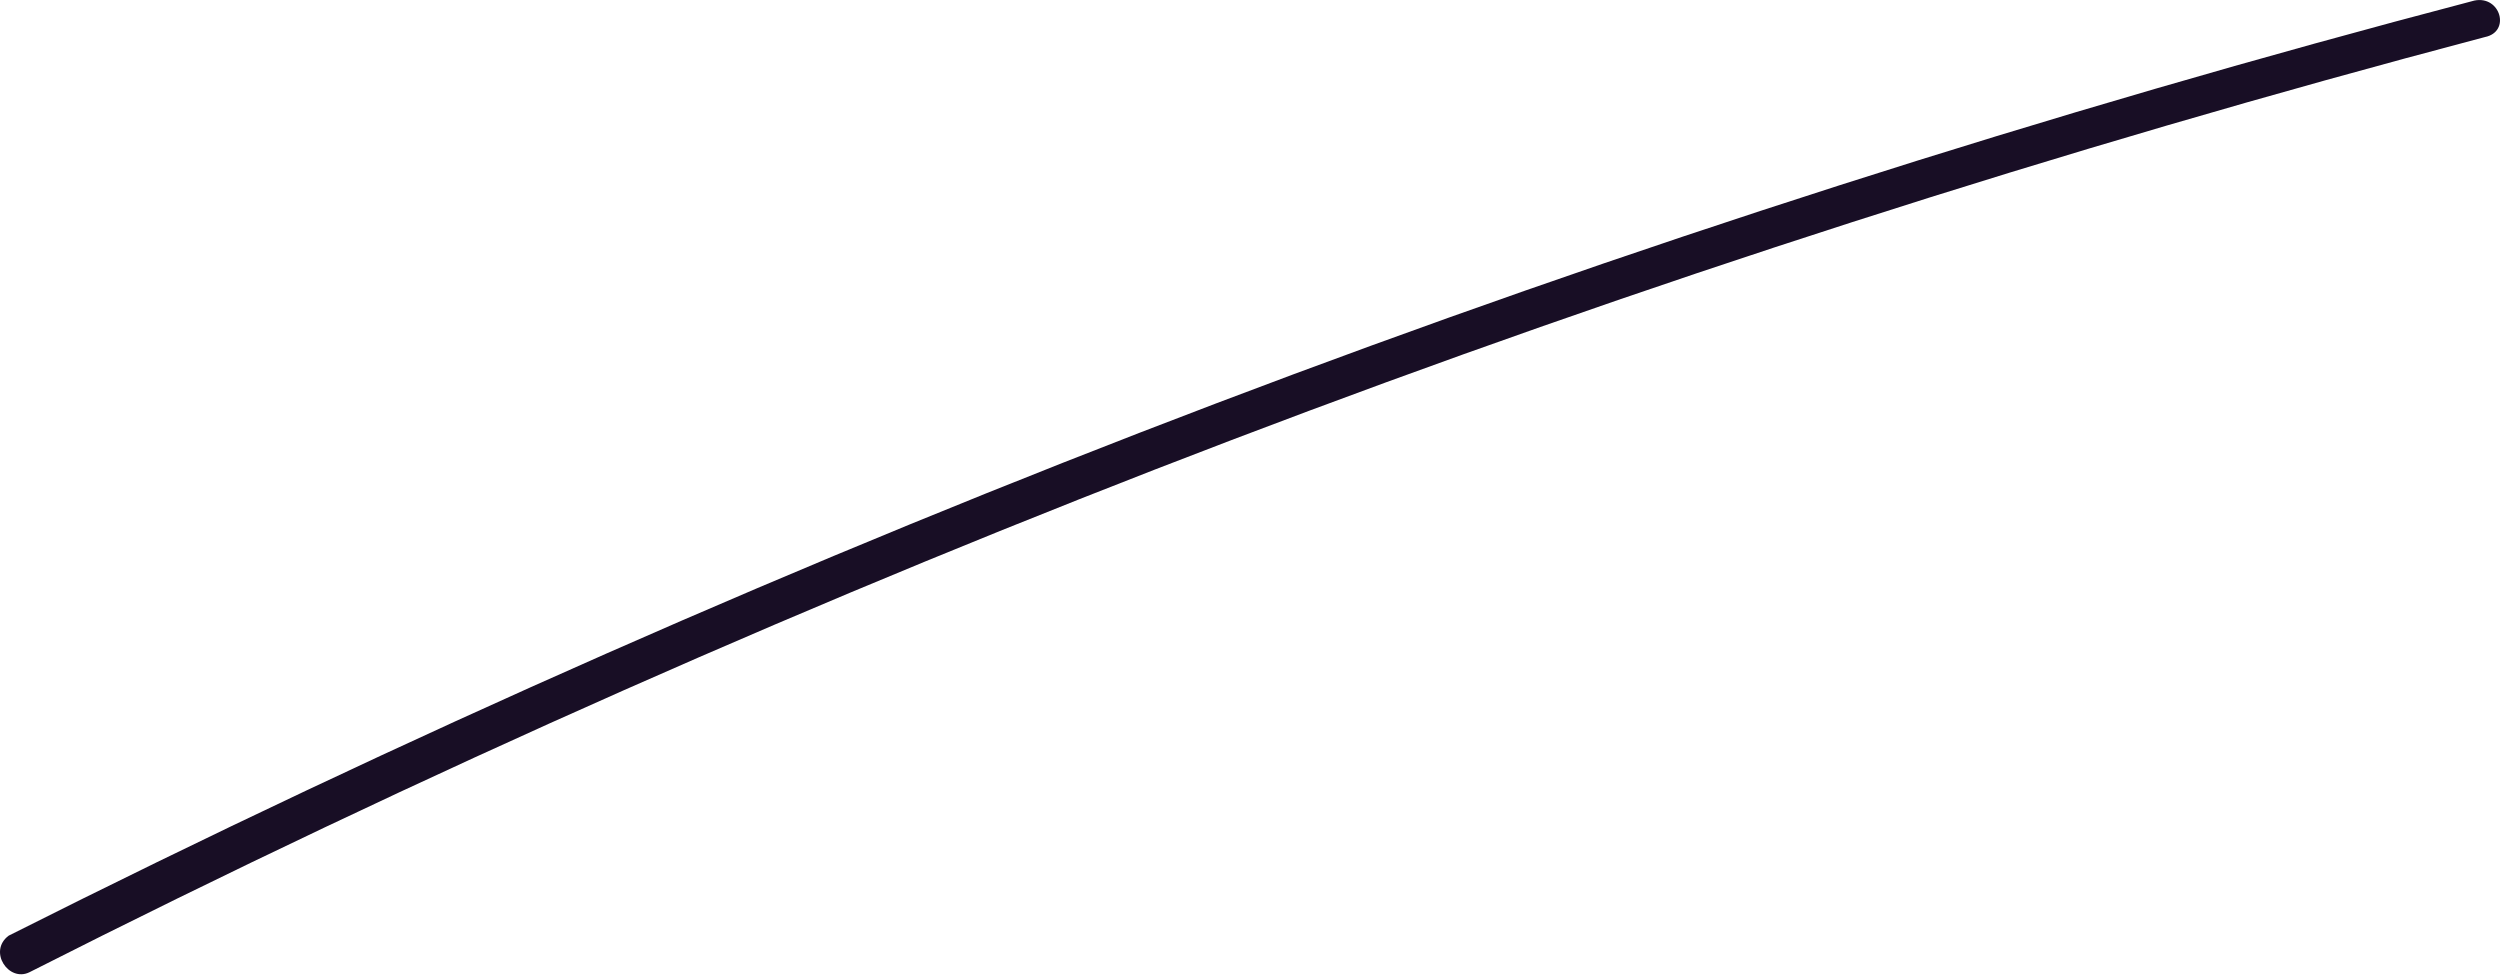<svg width="23" height="9" viewBox="0 0 23 9" fill="none" xmlns="http://www.w3.org/2000/svg">
<path d="M0.272 8.944C7.481 5.291 15.027 2.408 22.861 0.341C23.101 0.293 23.005 -0.043 22.765 0.005C14.883 2.071 7.337 4.955 0.08 8.608C-0.113 8.752 0.08 9.04 0.272 8.944Z" fill="#180E25"/>
</svg>
